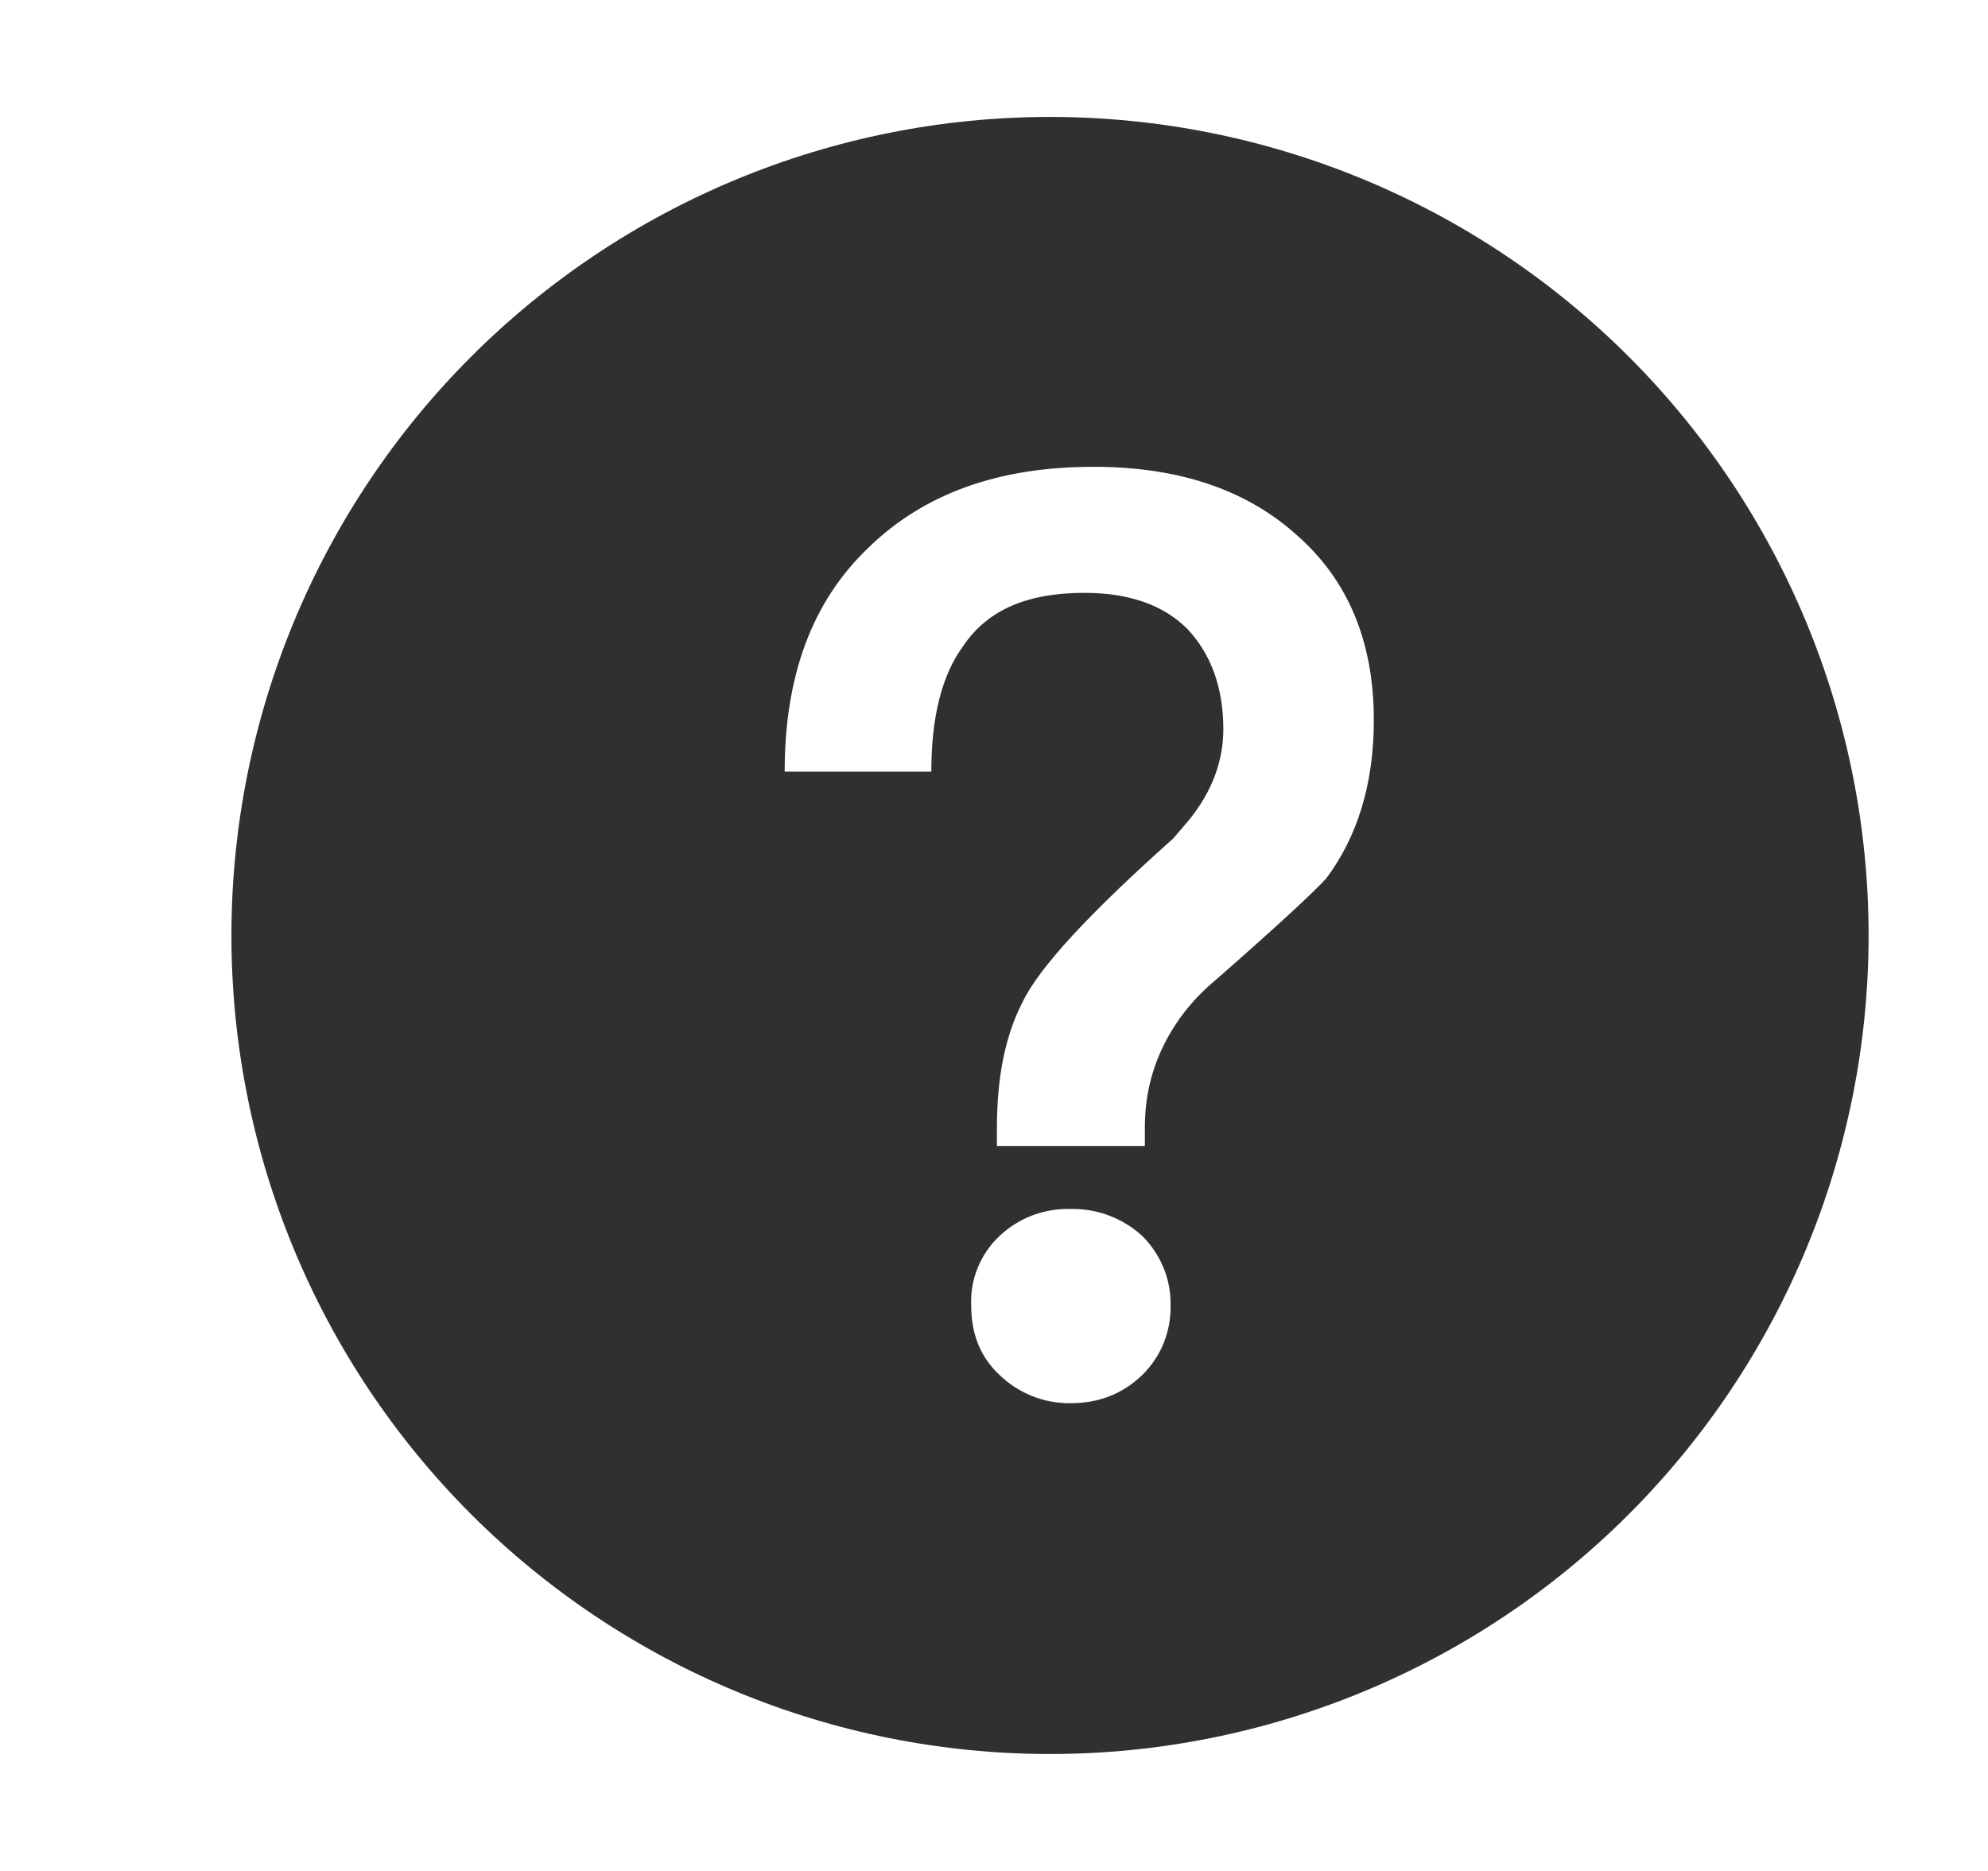 <svg width="17" height="16" viewBox="0 0 17 16" fill="none" xmlns="http://www.w3.org/2000/svg">
<g clip-path="url(#clip0_597_15411)">
<path d="M8.979 1C10.835 1 12.616 1.738 13.928 3.05C15.241 4.363 15.979 6.143 15.979 8C15.979 9.857 15.241 11.637 13.928 12.95C12.616 14.262 10.835 15 8.979 15C7.122 15 5.342 14.262 4.029 12.95C2.716 11.637 1.979 9.857 1.979 8C1.979 6.143 2.716 4.363 4.029 3.05C5.342 1.738 7.122 1 8.979 1ZM9.35 3.992C8.536 3.992 7.898 4.223 7.425 4.685C6.941 5.147 6.71 5.785 6.71 6.599H7.964C7.964 6.137 8.052 5.774 8.239 5.521C8.448 5.213 8.789 5.07 9.273 5.07C9.647 5.07 9.944 5.169 10.153 5.378C10.351 5.587 10.461 5.873 10.461 6.236C10.461 6.511 10.362 6.775 10.164 7.017L10.032 7.171C9.317 7.809 8.888 8.271 8.745 8.568C8.591 8.865 8.525 9.228 8.525 9.646V9.8H9.79V9.646C9.79 9.382 9.845 9.151 9.955 8.931C10.054 8.733 10.197 8.546 10.395 8.381C10.923 7.919 11.242 7.622 11.341 7.512C11.605 7.16 11.748 6.709 11.748 6.159C11.748 5.488 11.528 4.96 11.088 4.575C10.648 4.179 10.065 3.992 9.35 3.992ZM9.152 10.339C8.927 10.333 8.71 10.416 8.547 10.57C8.466 10.646 8.403 10.738 8.361 10.841C8.319 10.943 8.3 11.053 8.305 11.164C8.305 11.406 8.382 11.604 8.547 11.758C8.709 11.915 8.926 12.002 9.152 12C9.394 12 9.592 11.923 9.757 11.769C9.839 11.692 9.904 11.598 9.948 11.493C9.991 11.389 10.012 11.277 10.01 11.164C10.012 11.054 9.992 10.944 9.95 10.842C9.908 10.74 9.846 10.647 9.768 10.57C9.6 10.416 9.379 10.333 9.152 10.339Z" fill="#303030"/>
</g>
<defs>
<clipPath id="clip0_597_15411">
<rect width="16" height="16" fill="white" transform="translate(0.979)"/>
</clipPath>
</defs>
</svg>
